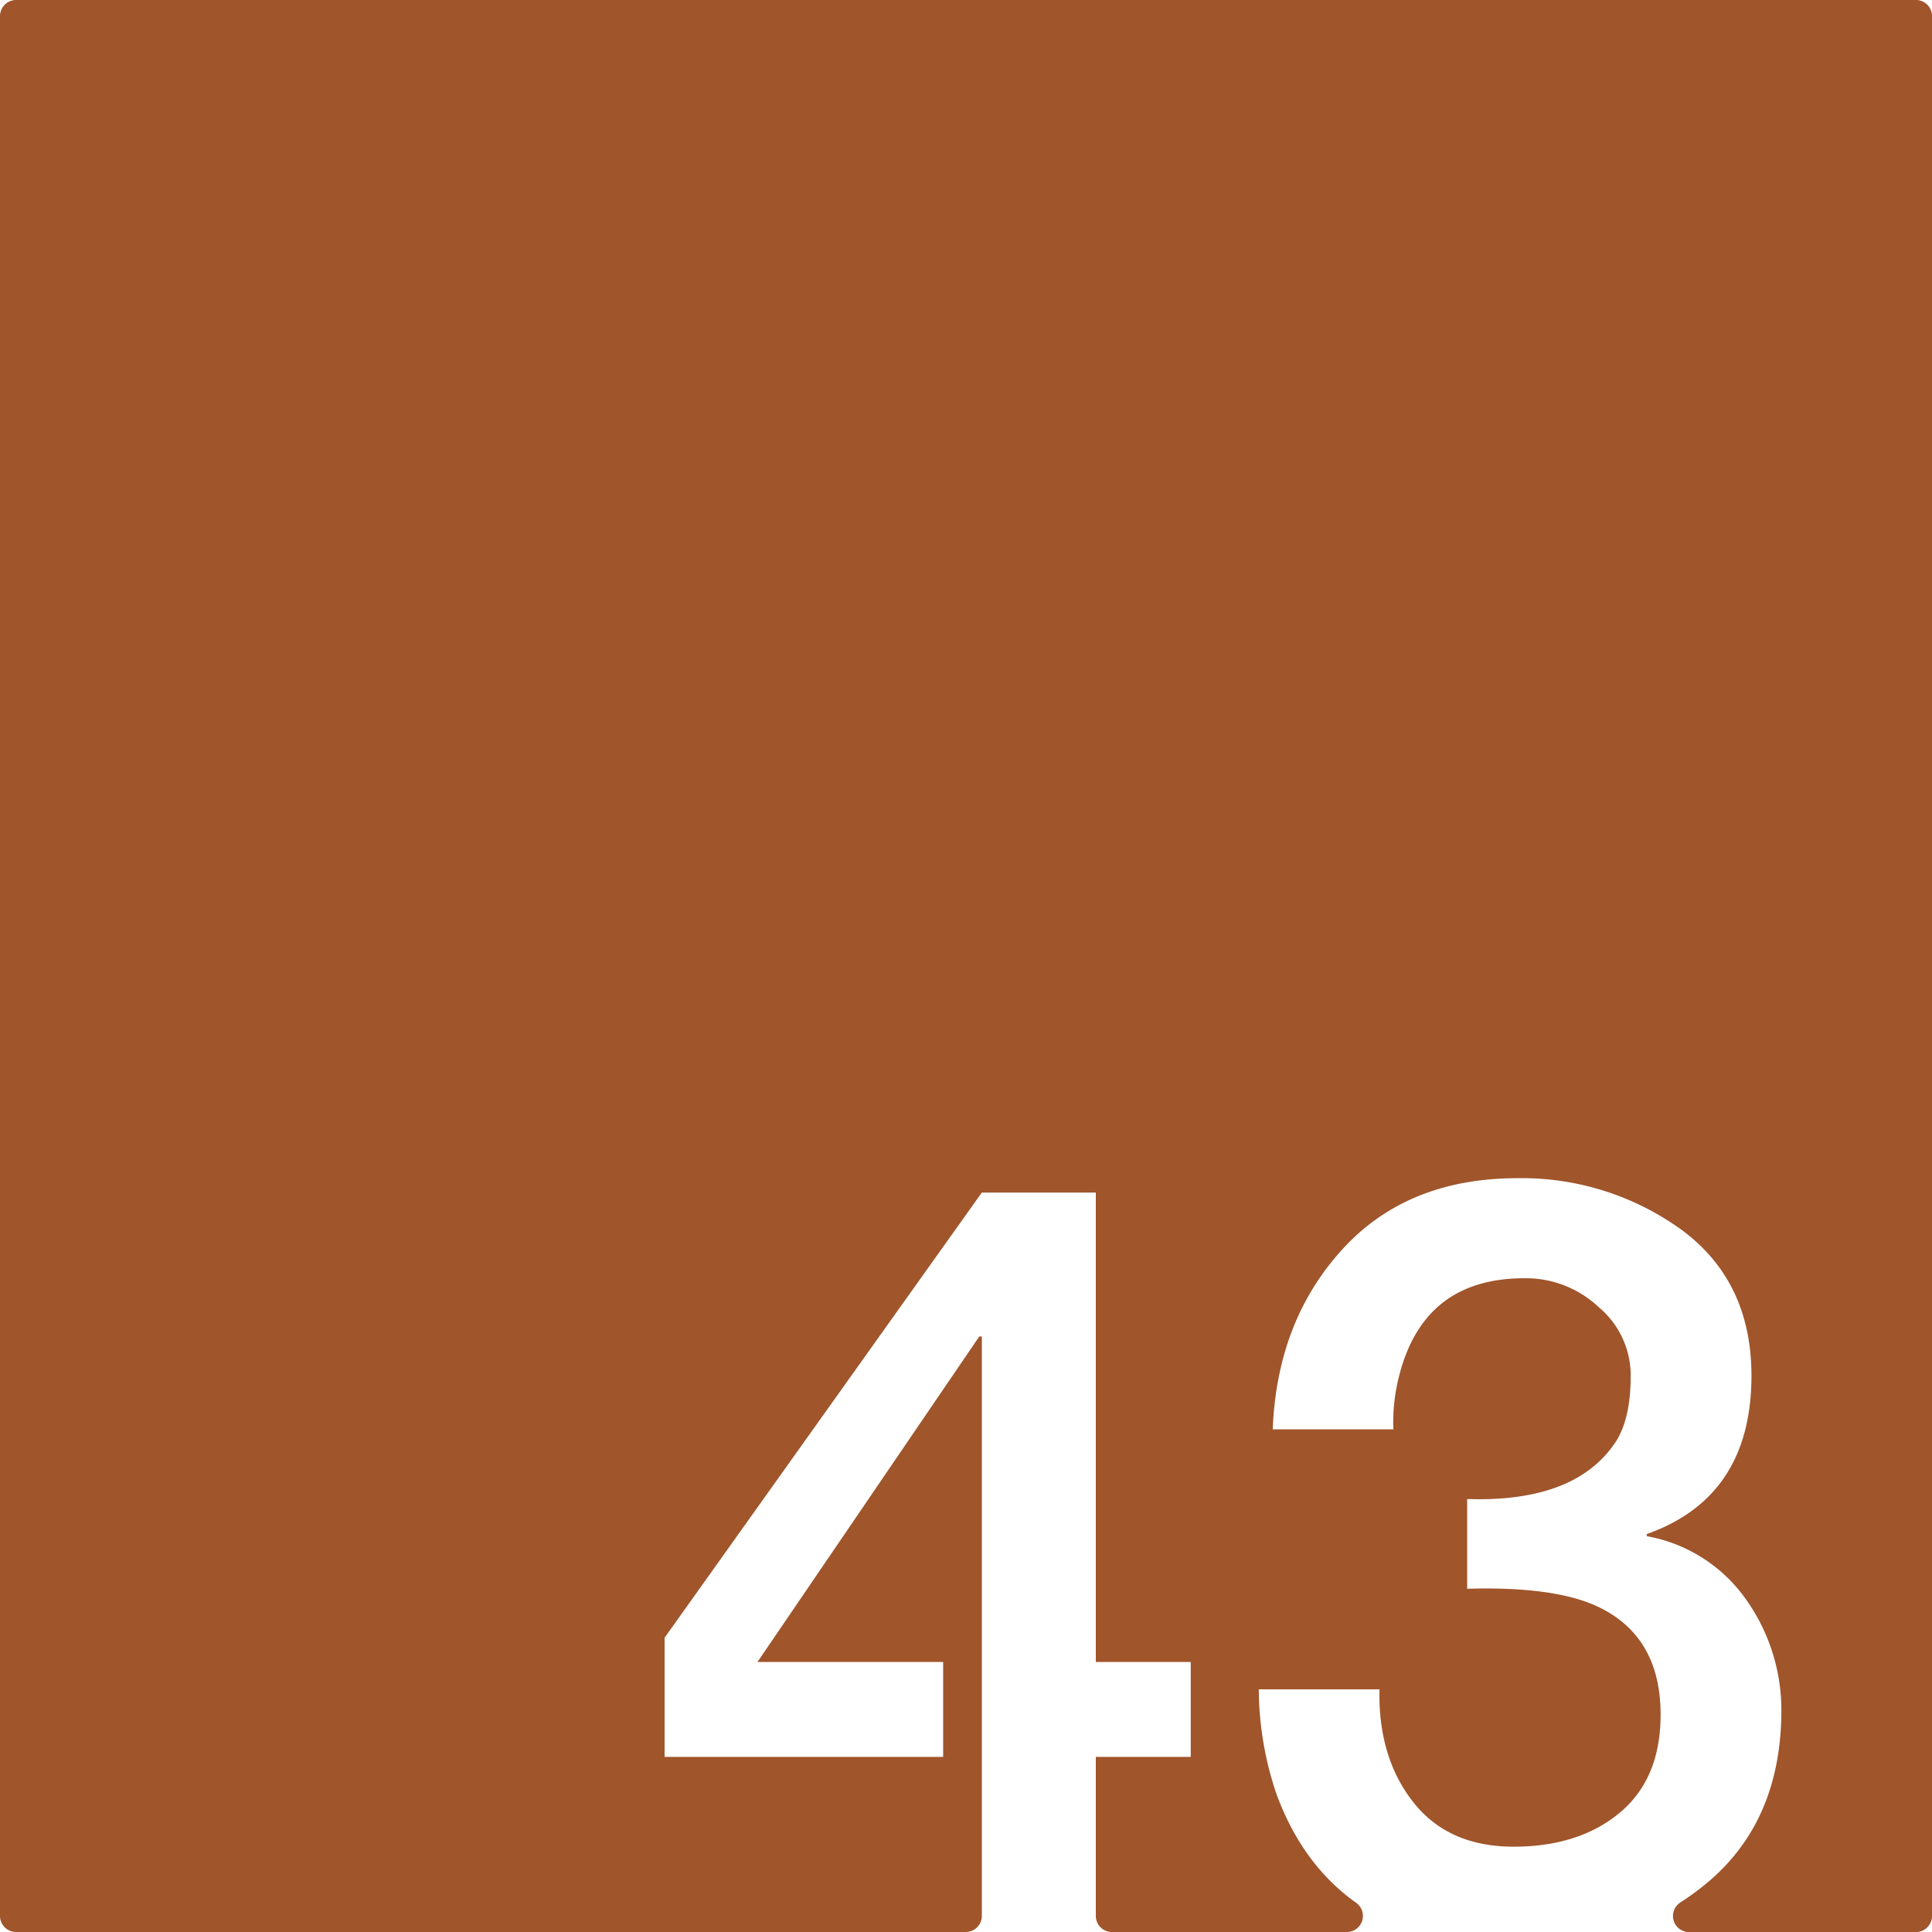 <svg xmlns="http://www.w3.org/2000/svg" width="120mm" height="120mm" viewBox="0 0 340.158 340.157">
  <g id="Zimmernummer">
      <g id="Z-03-043-R">
        <path fill="#A0552B" stroke="none" d="M337.323,0H2.835A2.835,2.835,0,0,0,0,2.835V337.323a2.834,2.834,0,0,0,2.834,2.834h167.2a2.834,2.834,0,0,0,2.835-2.834V235.309h-.454l-39.053,57.308h32.695v16.711H117.009v-20.98l55.855-78.378h20.071v82.647h16.711v16.711H192.935v28a2.834,2.834,0,0,0,2.835,2.834h41.369a2.835,2.835,0,0,0,1.6-5.168q-9.346-6.649-13.931-18.941a57.88,57.88,0,0,1-3.179-18.618h21.252q-.271,11.9,5.9,19.8t17.71,7.9q11.532,0,18.708-5.994t7.175-17.256q0-13.623-10.807-18.89-7.629-3.725-23.25-3.27v-15.8q19.344.636,26.338-10.353,2.451-4.088,2.452-11.262a15.676,15.676,0,0,0-5.631-12.17,18.7,18.7,0,0,0-12.9-5.086q-17.709-.089-22.16,16.893a32.573,32.573,0,0,0-1.09,9.718H224.086q.726-18.982,12.17-31.606t30.97-12.624a47.989,47.989,0,0,1,28.7,8.991q12.441,9.083,12.443,25.793,0,21.343-18.437,27.882v.364a27.205,27.205,0,0,1,17.438,11.08,33.61,33.61,0,0,1,6.266,19.8q-.091,19.709-13.623,30.607a49.176,49.176,0,0,1-4.174,3.017,2.828,2.828,0,0,0,1.549,5.2h39.936a2.834,2.834,0,0,0,2.835-2.834V2.834A2.834,2.834,0,0,0,337.323,0Z"/>
      </g>
    </g>
</svg>
